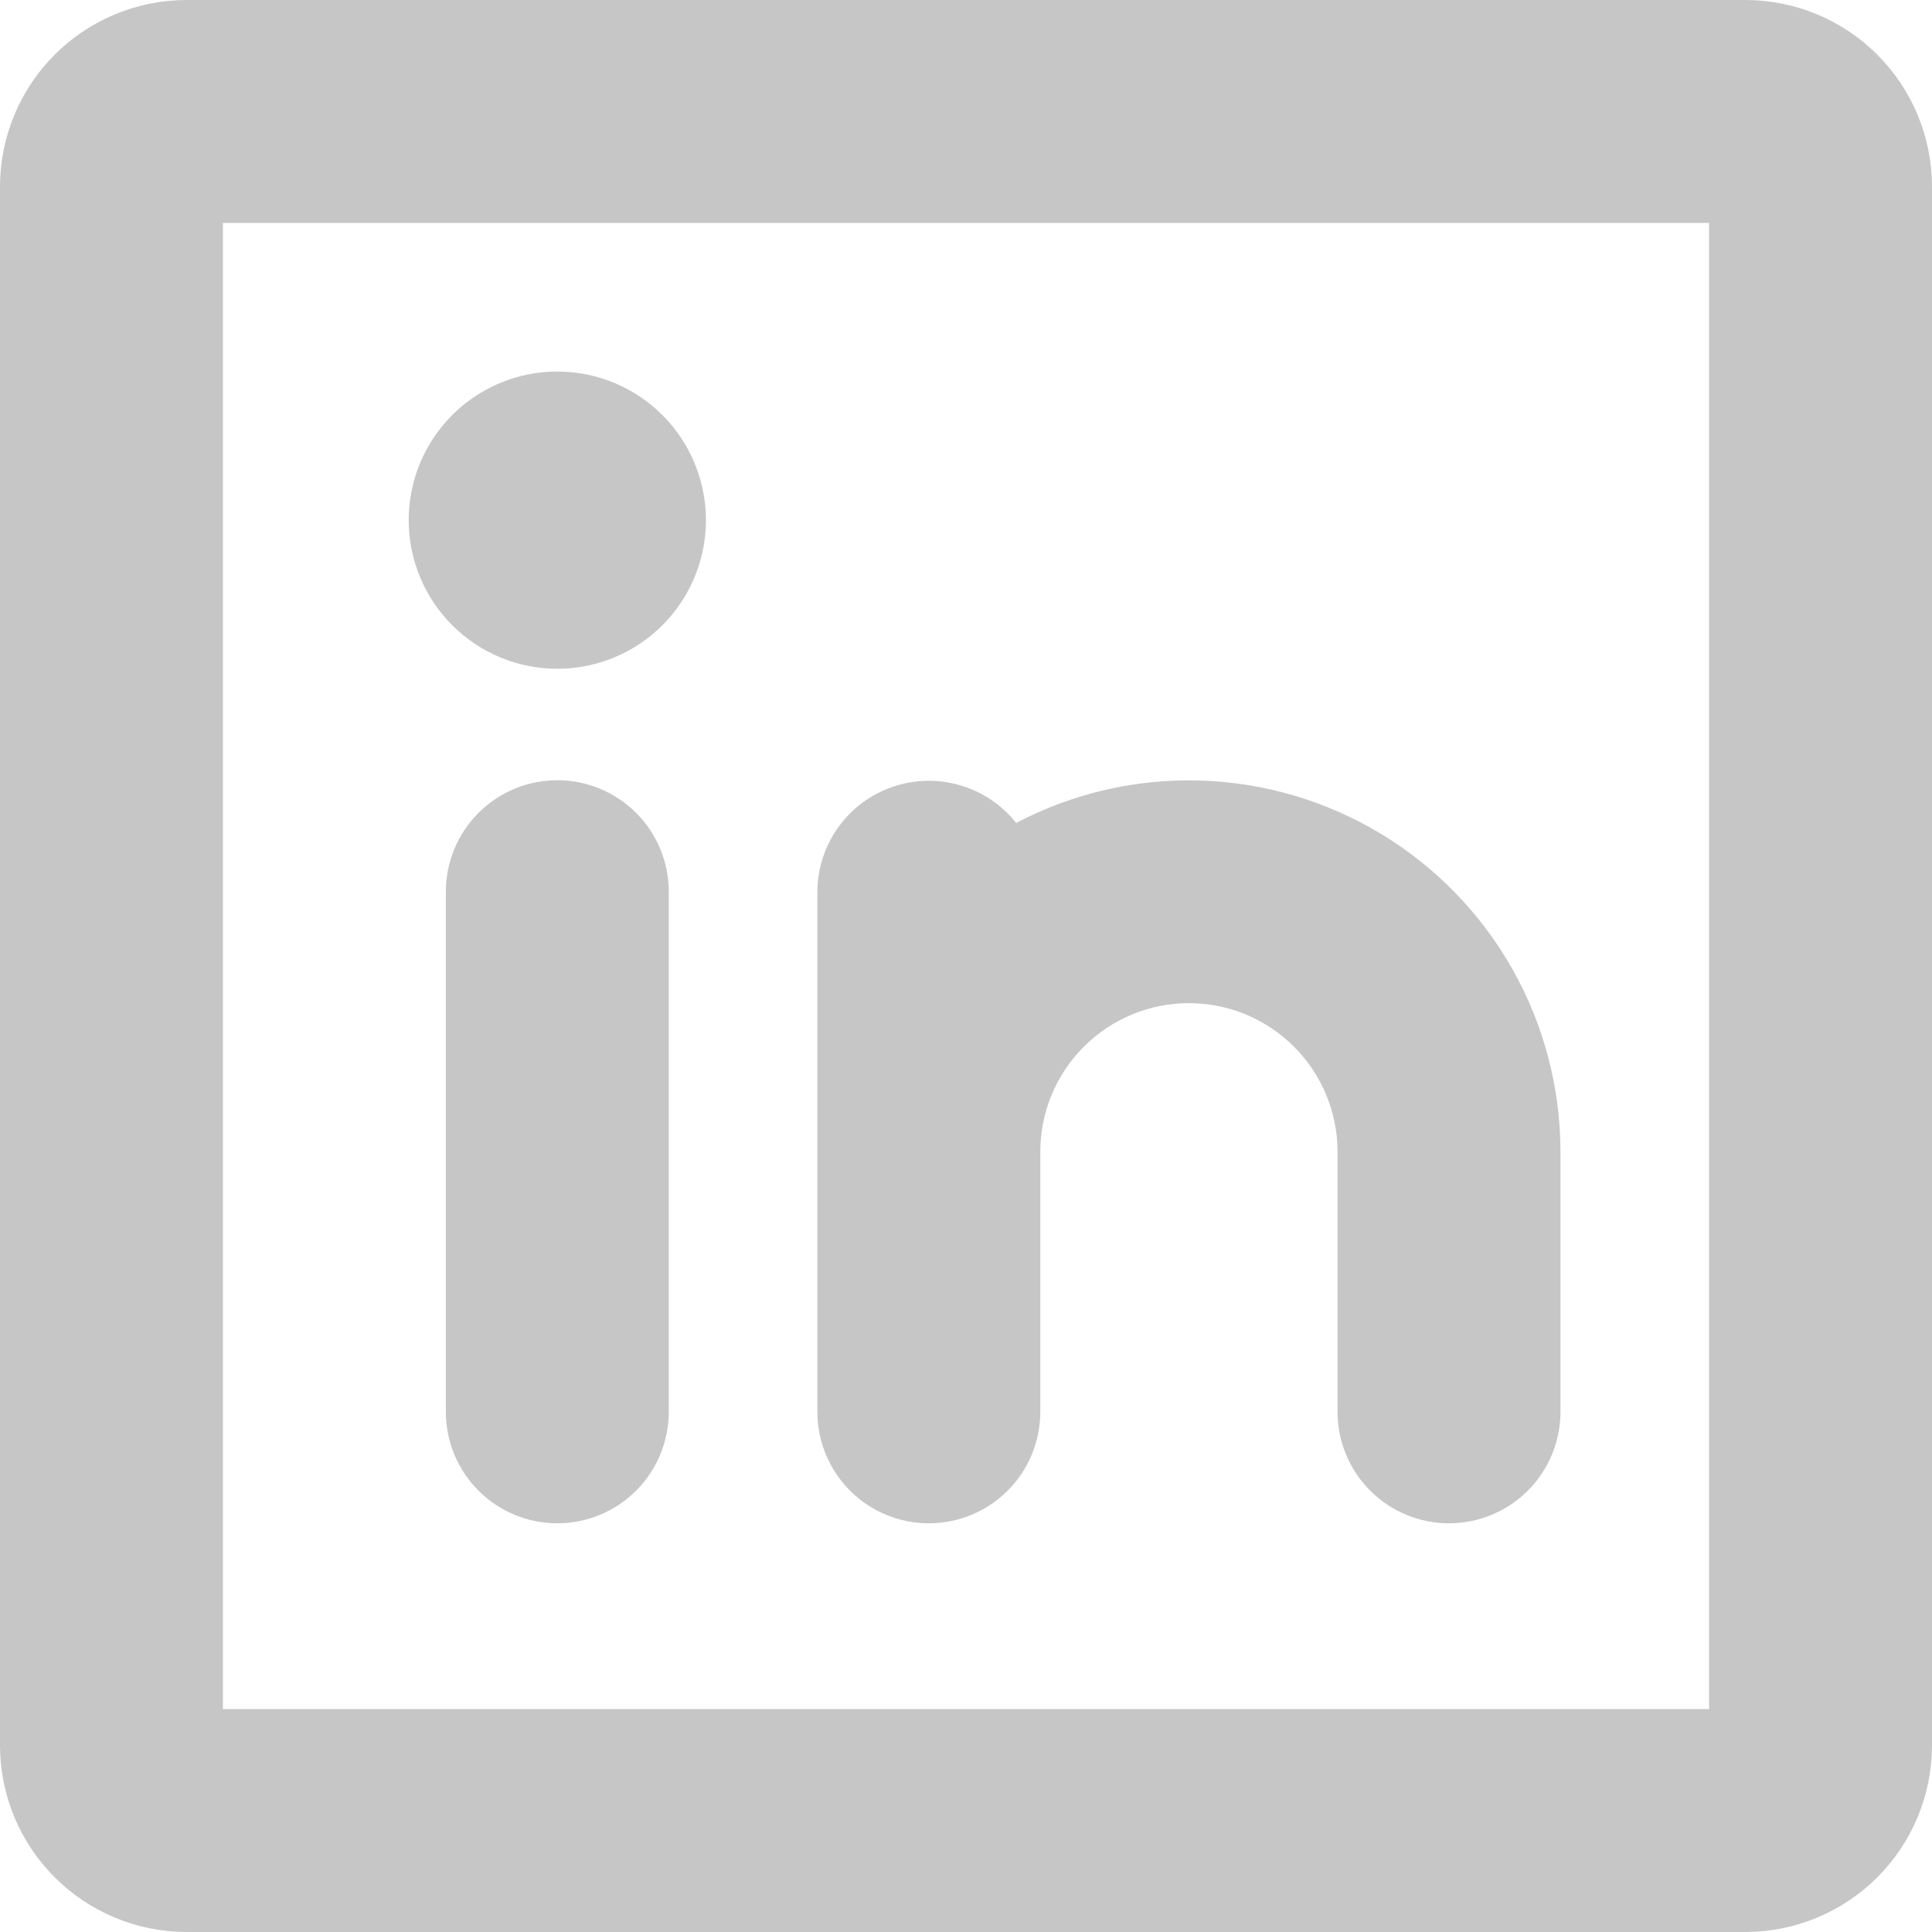 <svg width="52" height="52" viewBox="0 0 52 52" fill="none" xmlns="http://www.w3.org/2000/svg">
<path d="M18 24V38C18 38.796 17.684 39.559 17.121 40.121C16.559 40.684 15.796 41 15 41C14.204 41 13.441 40.684 12.879 40.121C12.316 39.559 12 38.796 12 38V24C12 23.204 12.316 22.441 12.879 21.879C13.441 21.316 14.204 21 15 21C15.796 21 16.559 21.316 17.121 21.879C17.684 22.441 18 23.204 18 24ZM25 41C25.796 41 26.559 40.684 27.121 40.121C27.684 39.559 28 38.796 28 38V31C28 29.939 28.421 28.922 29.172 28.172C29.922 27.421 30.939 27 32 27C33.061 27 34.078 27.421 34.828 28.172C35.579 28.922 36 29.939 36 31V38C36 38.796 36.316 39.559 36.879 40.121C37.441 40.684 38.204 41 39 41C39.796 41 40.559 40.684 41.121 40.121C41.684 39.559 42 38.796 42 38V31C41.999 29.279 41.555 27.587 40.709 26.088C39.863 24.589 38.644 23.334 37.171 22.444C35.697 21.554 34.019 21.059 32.299 21.008C30.578 20.956 28.874 21.35 27.35 22.15C26.964 21.663 26.436 21.308 25.839 21.135C25.243 20.961 24.607 20.976 24.02 21.18C23.432 21.383 22.922 21.763 22.561 22.268C22.199 22.773 22.003 23.379 22 24V38C22 38.796 22.316 39.559 22.879 40.121C23.441 40.684 24.204 41 25 41V41ZM52 5V47C51.993 48.324 51.465 49.592 50.528 50.528C49.592 51.465 48.324 51.993 47 52H5C3.676 51.993 2.408 51.465 1.472 50.528C0.535 49.592 0.007 48.324 0 47V5C0.007 3.676 0.535 2.408 1.472 1.472C2.408 0.535 3.676 0.007 5 0H47C48.324 0.007 49.592 0.535 50.528 1.472C51.465 2.408 51.993 3.676 52 5V5ZM46 6H6V46H46V6ZM15 18C15.791 18 16.564 17.765 17.222 17.326C17.88 16.886 18.393 16.262 18.695 15.531C18.998 14.8 19.078 13.996 18.923 13.22C18.769 12.444 18.388 11.731 17.828 11.172C17.269 10.612 16.556 10.231 15.78 10.077C15.004 9.923 14.2 10.002 13.469 10.305C12.738 10.607 12.114 11.12 11.674 11.778C11.235 12.435 11 13.209 11 14C11 15.061 11.421 16.078 12.172 16.828C12.922 17.579 13.939 18 15 18Z" fill="#C6C6C6"/>
</svg>
